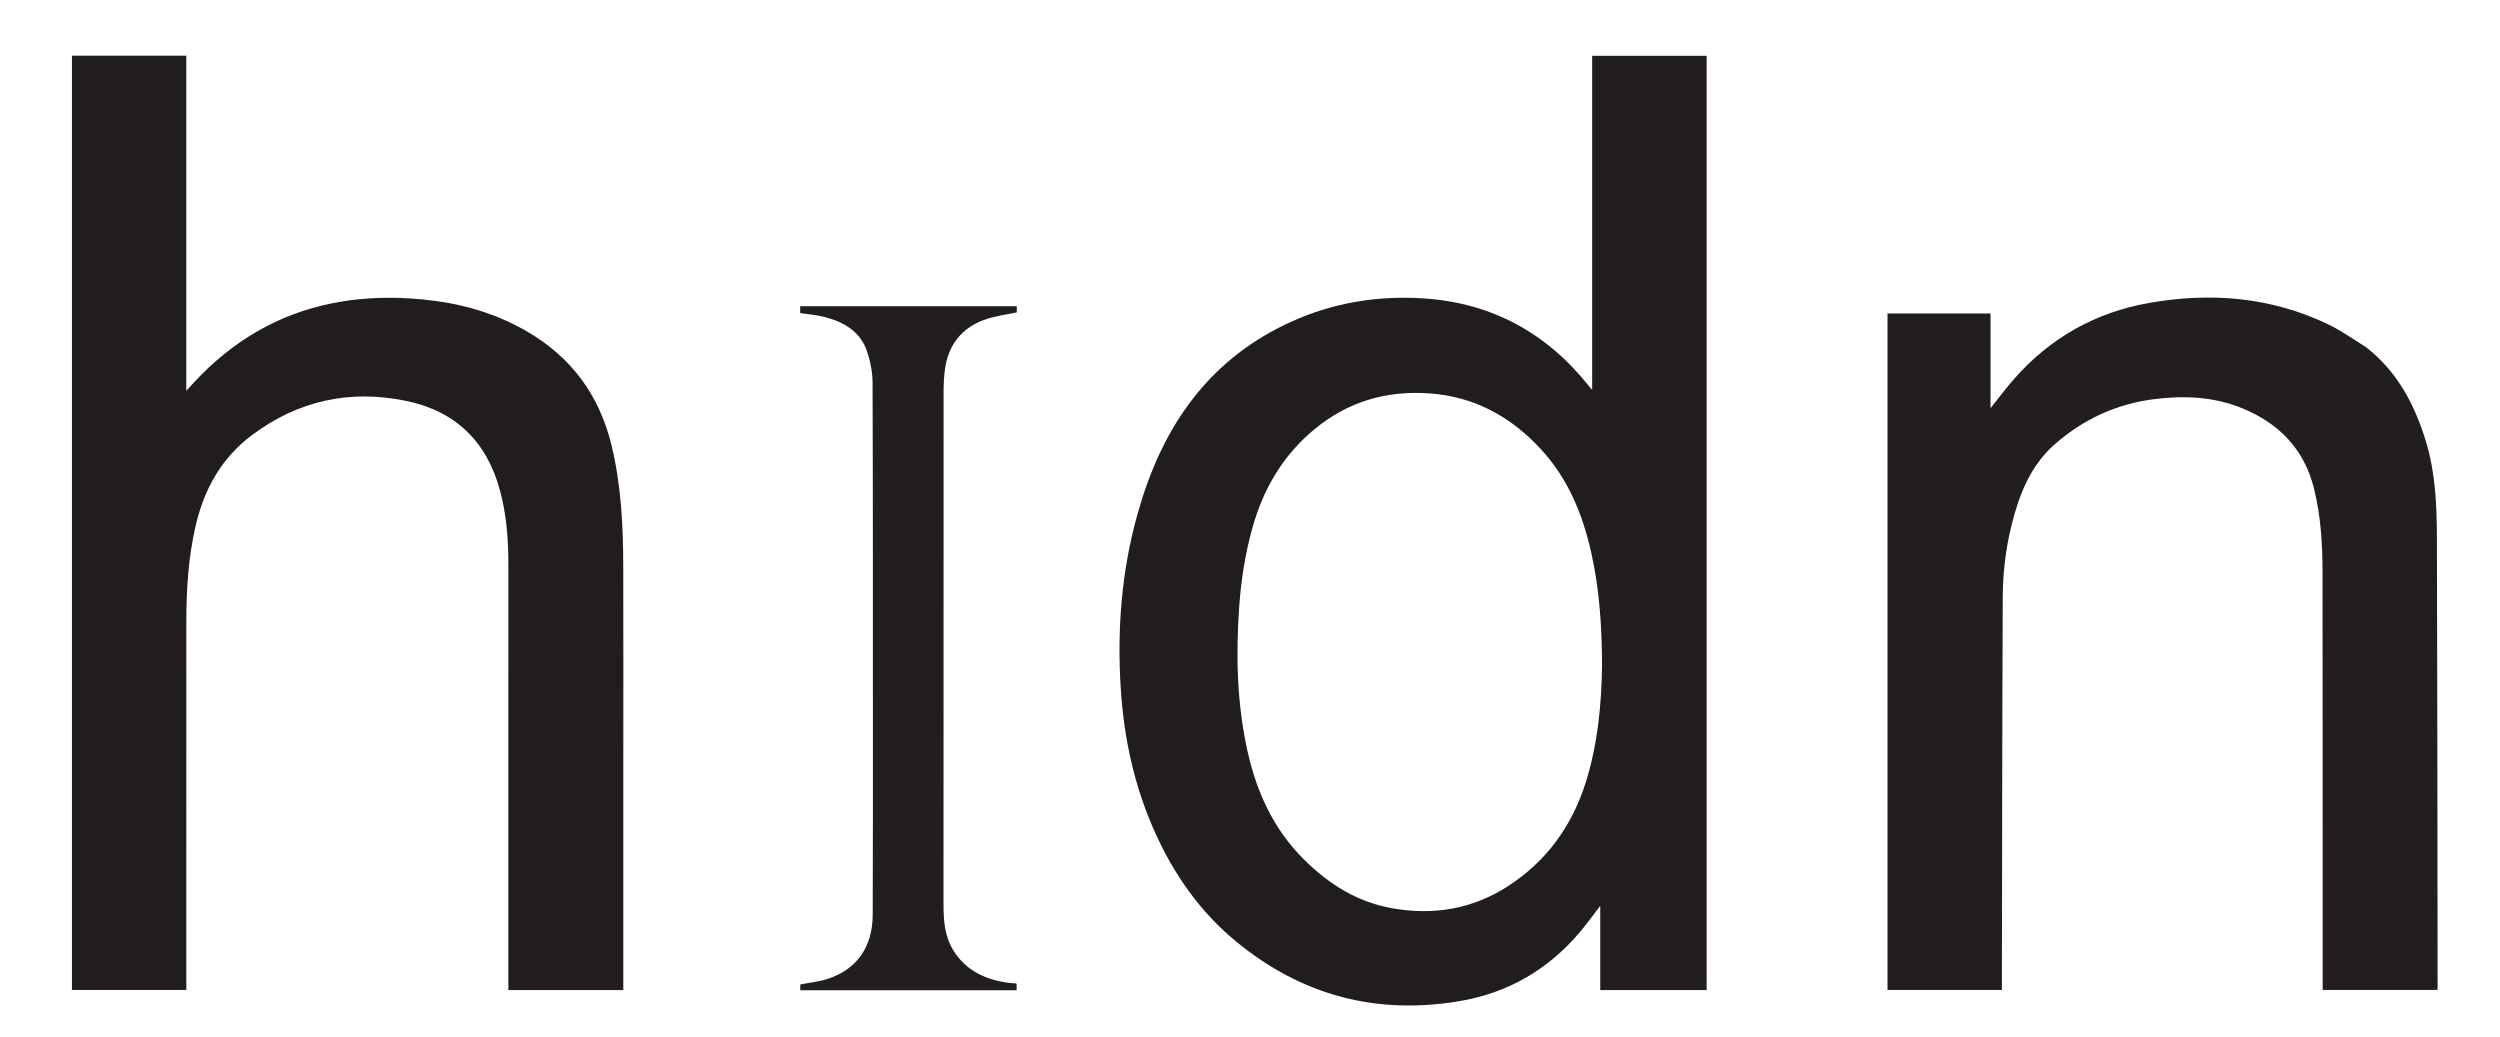<svg version="1.1" id="Layer_1" xmlns="http://www.w3.org/2000/svg" xmlns:xlink="http://www.w3.org/1999/xlink" x="0px" y="0px"
	 width="100%" viewBox="0 0 2297 953" enable-background="new 0 0 2297 953" xml:space="preserve">
<path fill="#211D1E" opacity="1" stroke="none" 
	d="
M1568.069,666 
	C1568.069,747.462 1568.069,828.424 1568.069,909.655 
	C1535.468,909.655 1503.202,909.655 1470.301,909.655 
	C1470.301,884.238 1470.301,858.737 1470.301,832.299 
	C1463.569,841.011 1457.822,849.072 1451.443,856.598 
	C1422.224,891.073 1385.2,912.425 1340.721,919.891 
	C1264.283,932.722 1195.802,914.457 1135.867,865.176 
	C1102.694,837.899 1078.711,803.611 1061.176,764.678 
	C1042.381,722.947 1032.771,678.99 1029.802,633.428 
	C1026.244,578.819 1030.365,524.938 1045.2,472.139 
	C1056.172,433.09 1072.205,396.368 1097.606,364.298 
	C1121.417,334.236 1151.12,311.668 1185.941,295.796 
	C1224.933,278.023 1266.038,271.352 1308.559,274.204 
	C1370.856,278.383 1421.026,305.985 1459.844,354.633 
	C1460.466,355.413 1461.054,356.22 1461.68,356.997 
	C1461.872,357.235 1462.138,357.414 1462.885,358.077 
	C1462.885,255.627 1462.885,153.639 1462.885,51.291 
	C1498.104,51.291 1532.817,51.291 1568.069,51.291 
	C1568.069,255.993 1568.069,460.747 1568.069,666 
M1471.964,611.495 
	C1471.854,576.622 1469.699,541.965 1462.049,507.79 
	C1454.077,472.173 1440.614,439.427 1415.318,412.217 
	C1387.513,382.309 1354.05,364.235 1312.938,361.411 
	C1273.719,358.717 1238.489,369.037 1207.982,394.178 
	C1179.291,417.821 1161.152,448.274 1151.069,483.752 
	C1144.222,507.843 1140.342,532.447 1138.577,557.429 
	C1135.45,601.658 1136.477,645.619 1145.984,689.138 
	C1154.359,727.474 1170.047,761.931 1198.314,789.95 
	C1221.053,812.491 1247.184,828.852 1279.134,834.517 
	C1317.057,841.241 1352.878,835.289 1385.375,814.318 
	C1420.998,791.329 1444.478,758.843 1457.122,718.417 
	C1467.914,683.916 1471.408,648.416 1471.964,611.495 
z"/>
<path fill="#211D1E" opacity="1" stroke="none" 
	d="
M572.692,709 
	C572.692,776.126 572.692,842.752 572.692,909.65 
	C537.346,909.65 502.453,909.65 467.081,909.65 
	C467.081,907.523 467.082,905.571 467.082,903.618 
	C467.081,775.455 467.068,647.293 467.094,519.13 
	C467.098,495.907 465.458,472.906 459.327,450.366 
	C447.117,405.478 418.331,377.606 372.898,368.281 
	C321.238,357.679 273.695,368.114 231.321,399.922 
	C203.745,420.622 187.888,448.821 180.015,481.968 
	C172.92,511.836 171.214,542.224 171.194,572.754 
	C171.122,682.917 171.165,793.08 171.165,903.243 
	C171.165,905.239 171.165,907.234 171.165,909.576 
	C136.108,909.576 101.229,909.576 66.101,909.576 
	C66.101,623.454 66.101,337.402 66.101,51.14 
	C101.057,51.14 135.817,51.14 171.16,51.14 
	C171.16,153.378 171.16,255.536 171.16,359.126 
	C174.194,355.786 176.249,353.48 178.351,351.217 
	C213.232,313.674 255.22,288.538 305.782,278.537 
	C337.471,272.269 369.323,272.259 401.246,276.657 
	C430.379,280.671 457.918,289.417 483.491,304.114 
	C525.019,327.98 550.92,363.329 562.053,409.864 
	C570.648,445.787 572.536,482.315 572.641,519.002 
	C572.824,582.168 572.692,645.334 572.692,709 
z"/>
<path fill="#221E1F" opacity="1" stroke="none" 
	d="
M2173.394,318.605 
	C2202.599,341.139 2218.631,371.66 2228.982,405.774 
	C2237.747,434.661 2238.945,464.514 2239.043,494.311 
	C2239.496,631.634 2239.51,768.958 2239.675,906.281 
	C2239.676,907.263 2239.594,908.245 2239.537,909.567 
	C2204.476,909.567 2169.59,909.567 2134.076,909.567 
	C2134.076,907.695 2134.076,905.762 2134.076,903.829 
	C2134.05,777.837 2134.101,651.845 2133.935,525.853 
	C2133.9,500.016 2132.4,474.26 2126.144,449 
	C2117.14,412.651 2093.952,388.92 2060.021,375.058 
	C2033.912,364.391 2006.692,363.246 1978.989,366.777 
	C1944.241,371.206 1913.944,385.305 1887.792,408.328 
	C1868.637,425.191 1858.173,447.378 1851.201,471.349 
	C1843.908,496.421 1840.257,522.208 1840.139,548.227 
	C1839.604,666.548 1839.565,784.871 1839.349,903.193 
	C1839.345,905.186 1839.348,907.179 1839.348,909.548 
	C1804.263,909.548 1769.393,909.548 1734.245,909.548 
	C1734.245,702.516 1734.245,495.443 1734.245,288.016 
	C1765.579,288.016 1796.96,288.016 1828.904,288.016 
	C1828.904,316.805 1828.904,345.654 1828.904,374.993 
	C1836.513,365.527 1843.325,356.345 1850.862,347.801 
	C1883.992,310.244 1925.451,286.979 1974.642,278.325 
	C2031.417,268.337 2086.828,272.857 2139.403,298.129 
	C2151.167,303.784 2161.909,311.568 2173.394,318.605 
z"/>
<path fill="#221E1F" opacity="1" stroke="none" 
	d="
M802.028,663 
	C801.999,558.855 802.104,455.209 801.718,351.565 
	C801.683,341.939 799.671,331.944 796.596,322.786 
	C790.432,304.437 775.27,295.846 757.63,291.26 
	C750.442,289.391 742.909,288.854 735.221,287.663 
	C735.221,285.943 735.221,283.831 735.221,281.357 
	C801.394,281.357 867.753,281.357 934.236,281.357 
	C934.236,283.509 934.236,285.599 934.236,287.016 
	C924.549,289.104 914.902,290.259 905.896,293.309 
	C883.624,300.852 871.064,316.896 868.112,340.216 
	C867.299,346.637 866.984,353.162 866.982,359.639 
	C866.922,516.774 866.951,673.909 866.907,831.043 
	C866.903,845.687 867.952,860.163 875.792,872.957 
	C887.276,891.698 905.269,900.047 926.303,902.986 
	C928.604,903.308 930.945,903.344 933.266,903.528 
	C933.416,903.54 933.555,903.686 934.064,903.981 
	C934.064,905.673 934.064,907.586 934.064,909.882 
	C868.045,909.882 801.832,909.882 735.292,909.882 
	C735.292,908.043 735.292,905.982 735.292,904.525 
	C743.851,902.829 752.549,902.006 760.638,899.338 
	C787.343,890.531 801.698,870.105 801.842,840.463 
	C802.13,781.477 801.991,722.488 802.028,663 
z"/>
</svg>